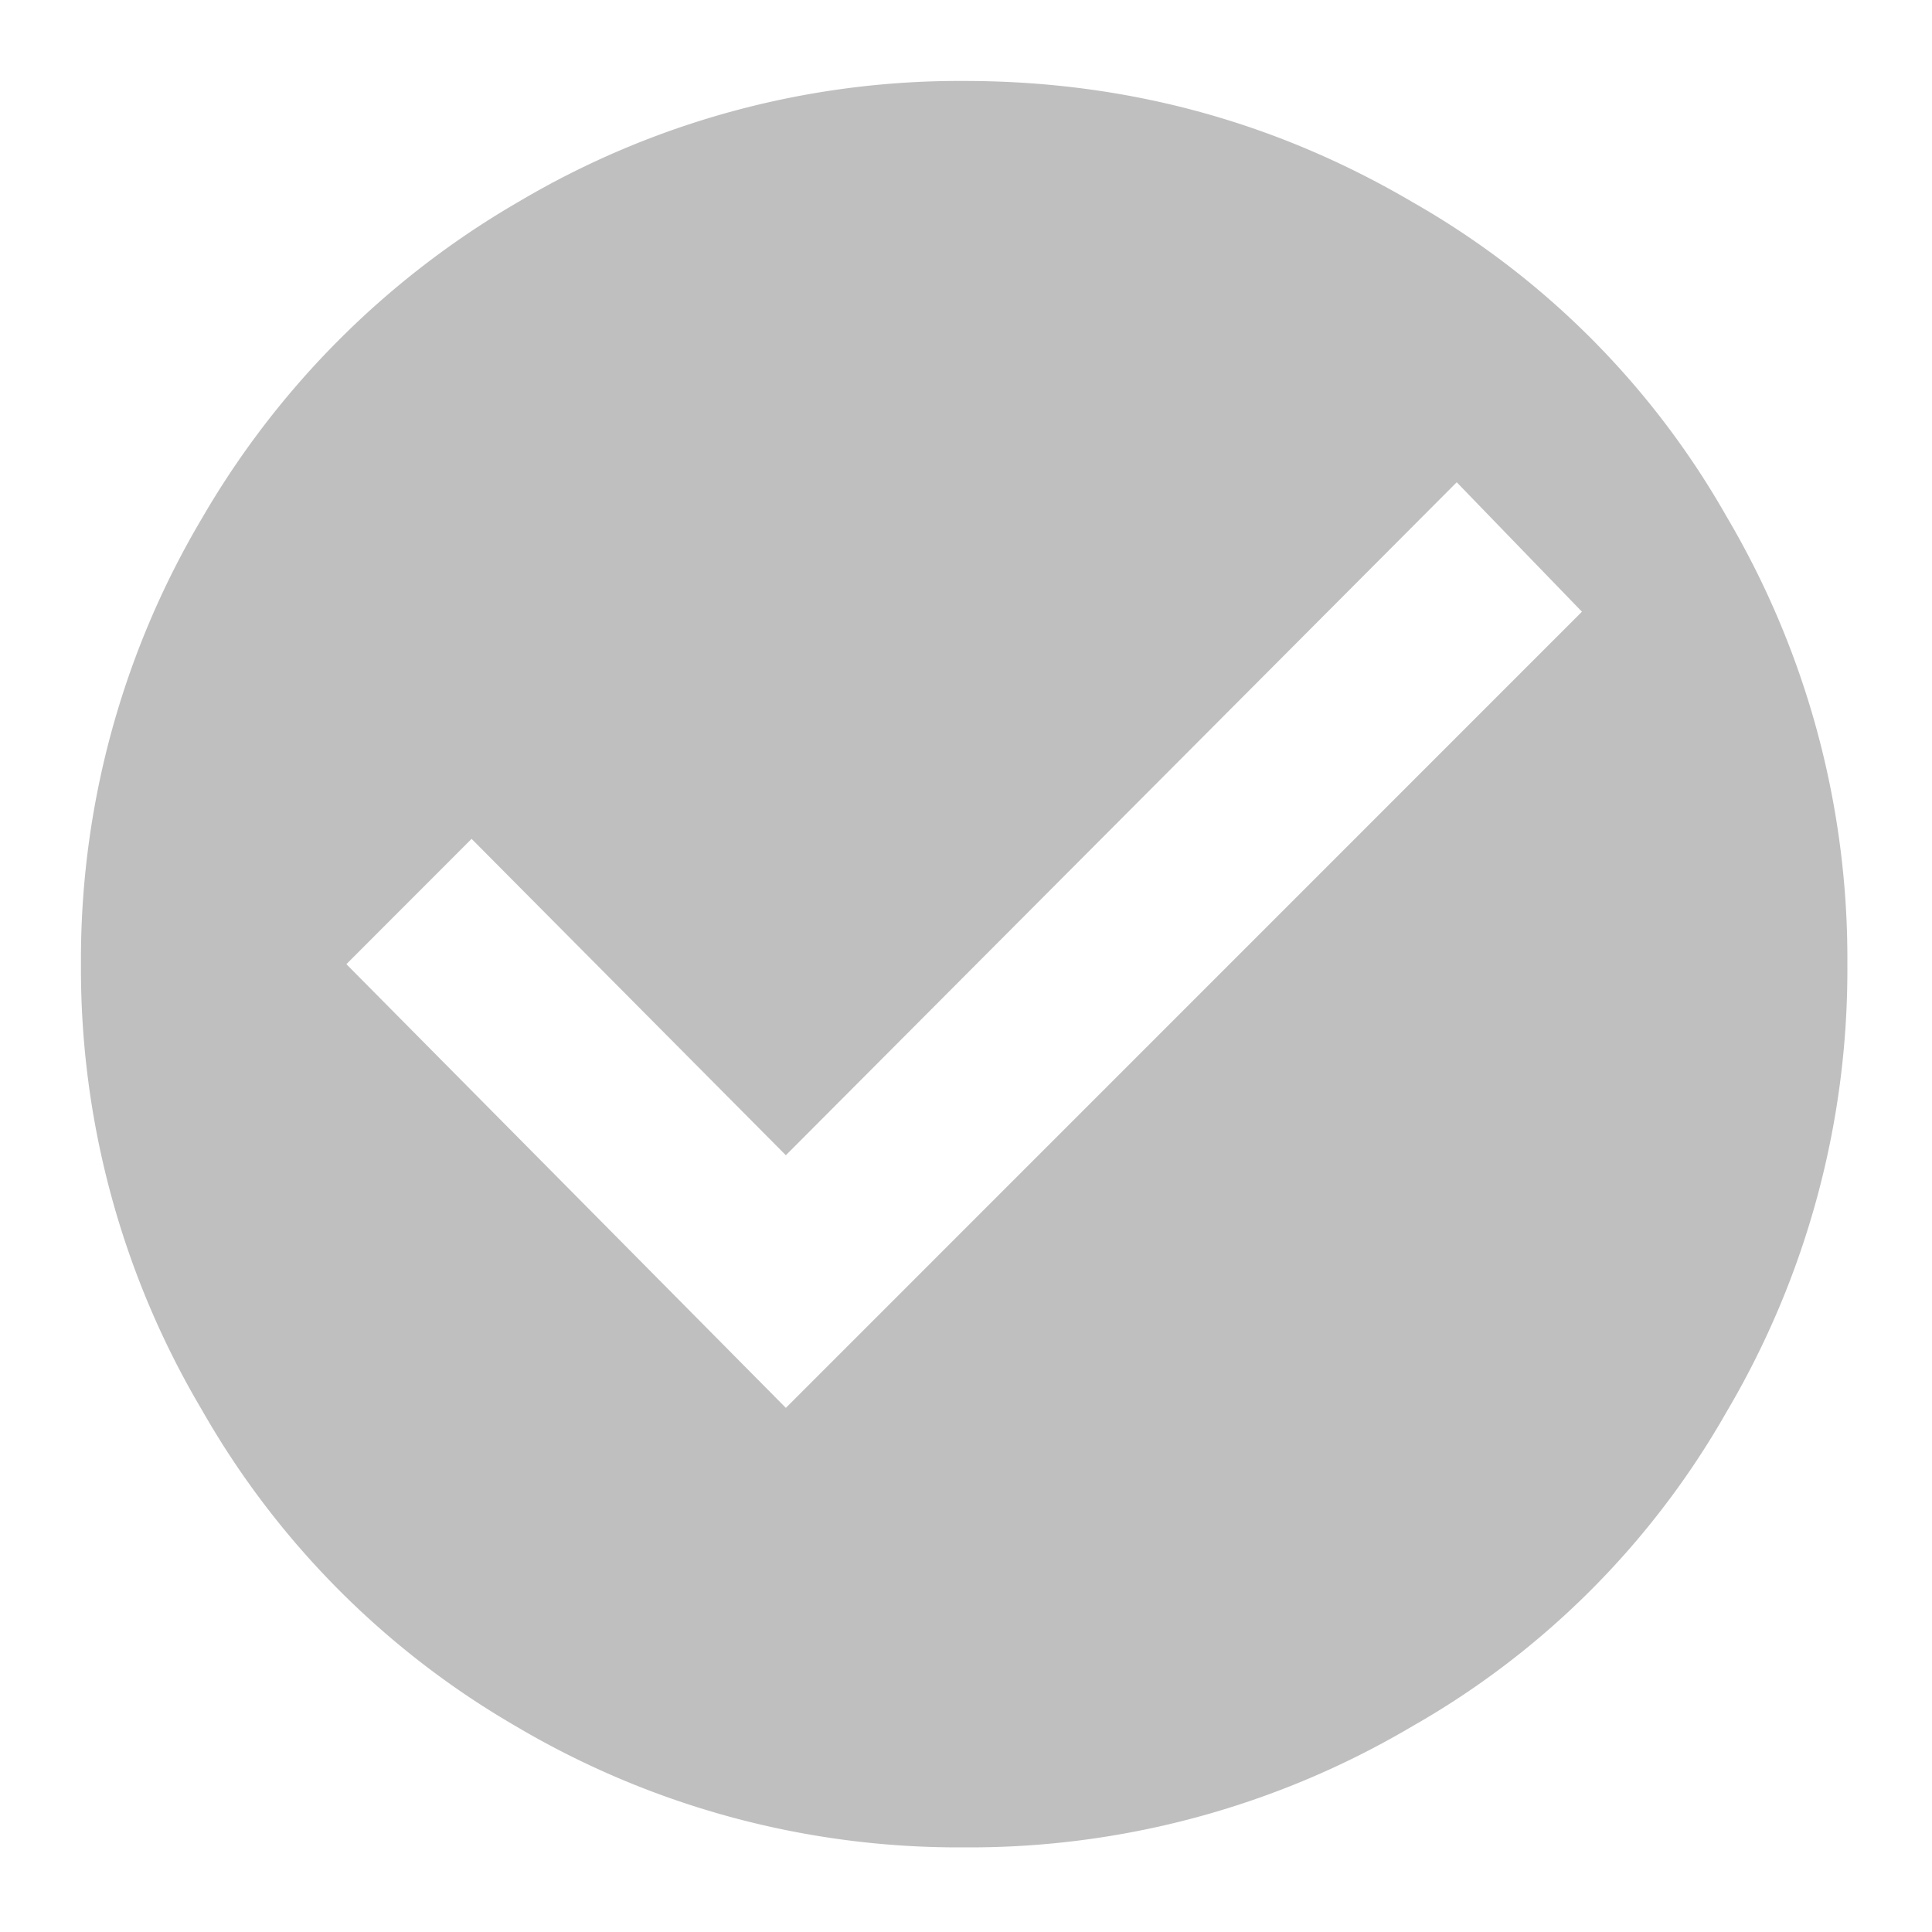<svg xmlns="http://www.w3.org/2000/svg" width="21" height="21" viewBox="0 0 21 21">
    <path fill="#BFBFBF" fill-rule="evenodd" d="M10.48.88c1.754 0 3.377.438 4.87 1.315a9.099 9.099 0 0 1 3.415 3.416 9.441 9.441 0 0 1 1.315 4.869 9.441 9.441 0 0 1-1.315 4.87 9.099 9.099 0 0 1-3.416 3.415 9.441 9.441 0 0 1-4.869 1.315 9.441 9.441 0 0 1-4.87-1.315 9.27 9.27 0 0 1-3.415-3.439A9.4 9.4 0 0 1 .88 10.48a9.4 9.4 0 0 1 1.315-4.846 9.448 9.448 0 0 1 3.439-3.439A9.4 9.4 0 0 1 10.48.88zm5.354 4.362l-7.292 7.315-3.416-3.439-1.361 1.362 4.777 4.823 8.653-8.654-1.361-1.407z"/>
</svg>
